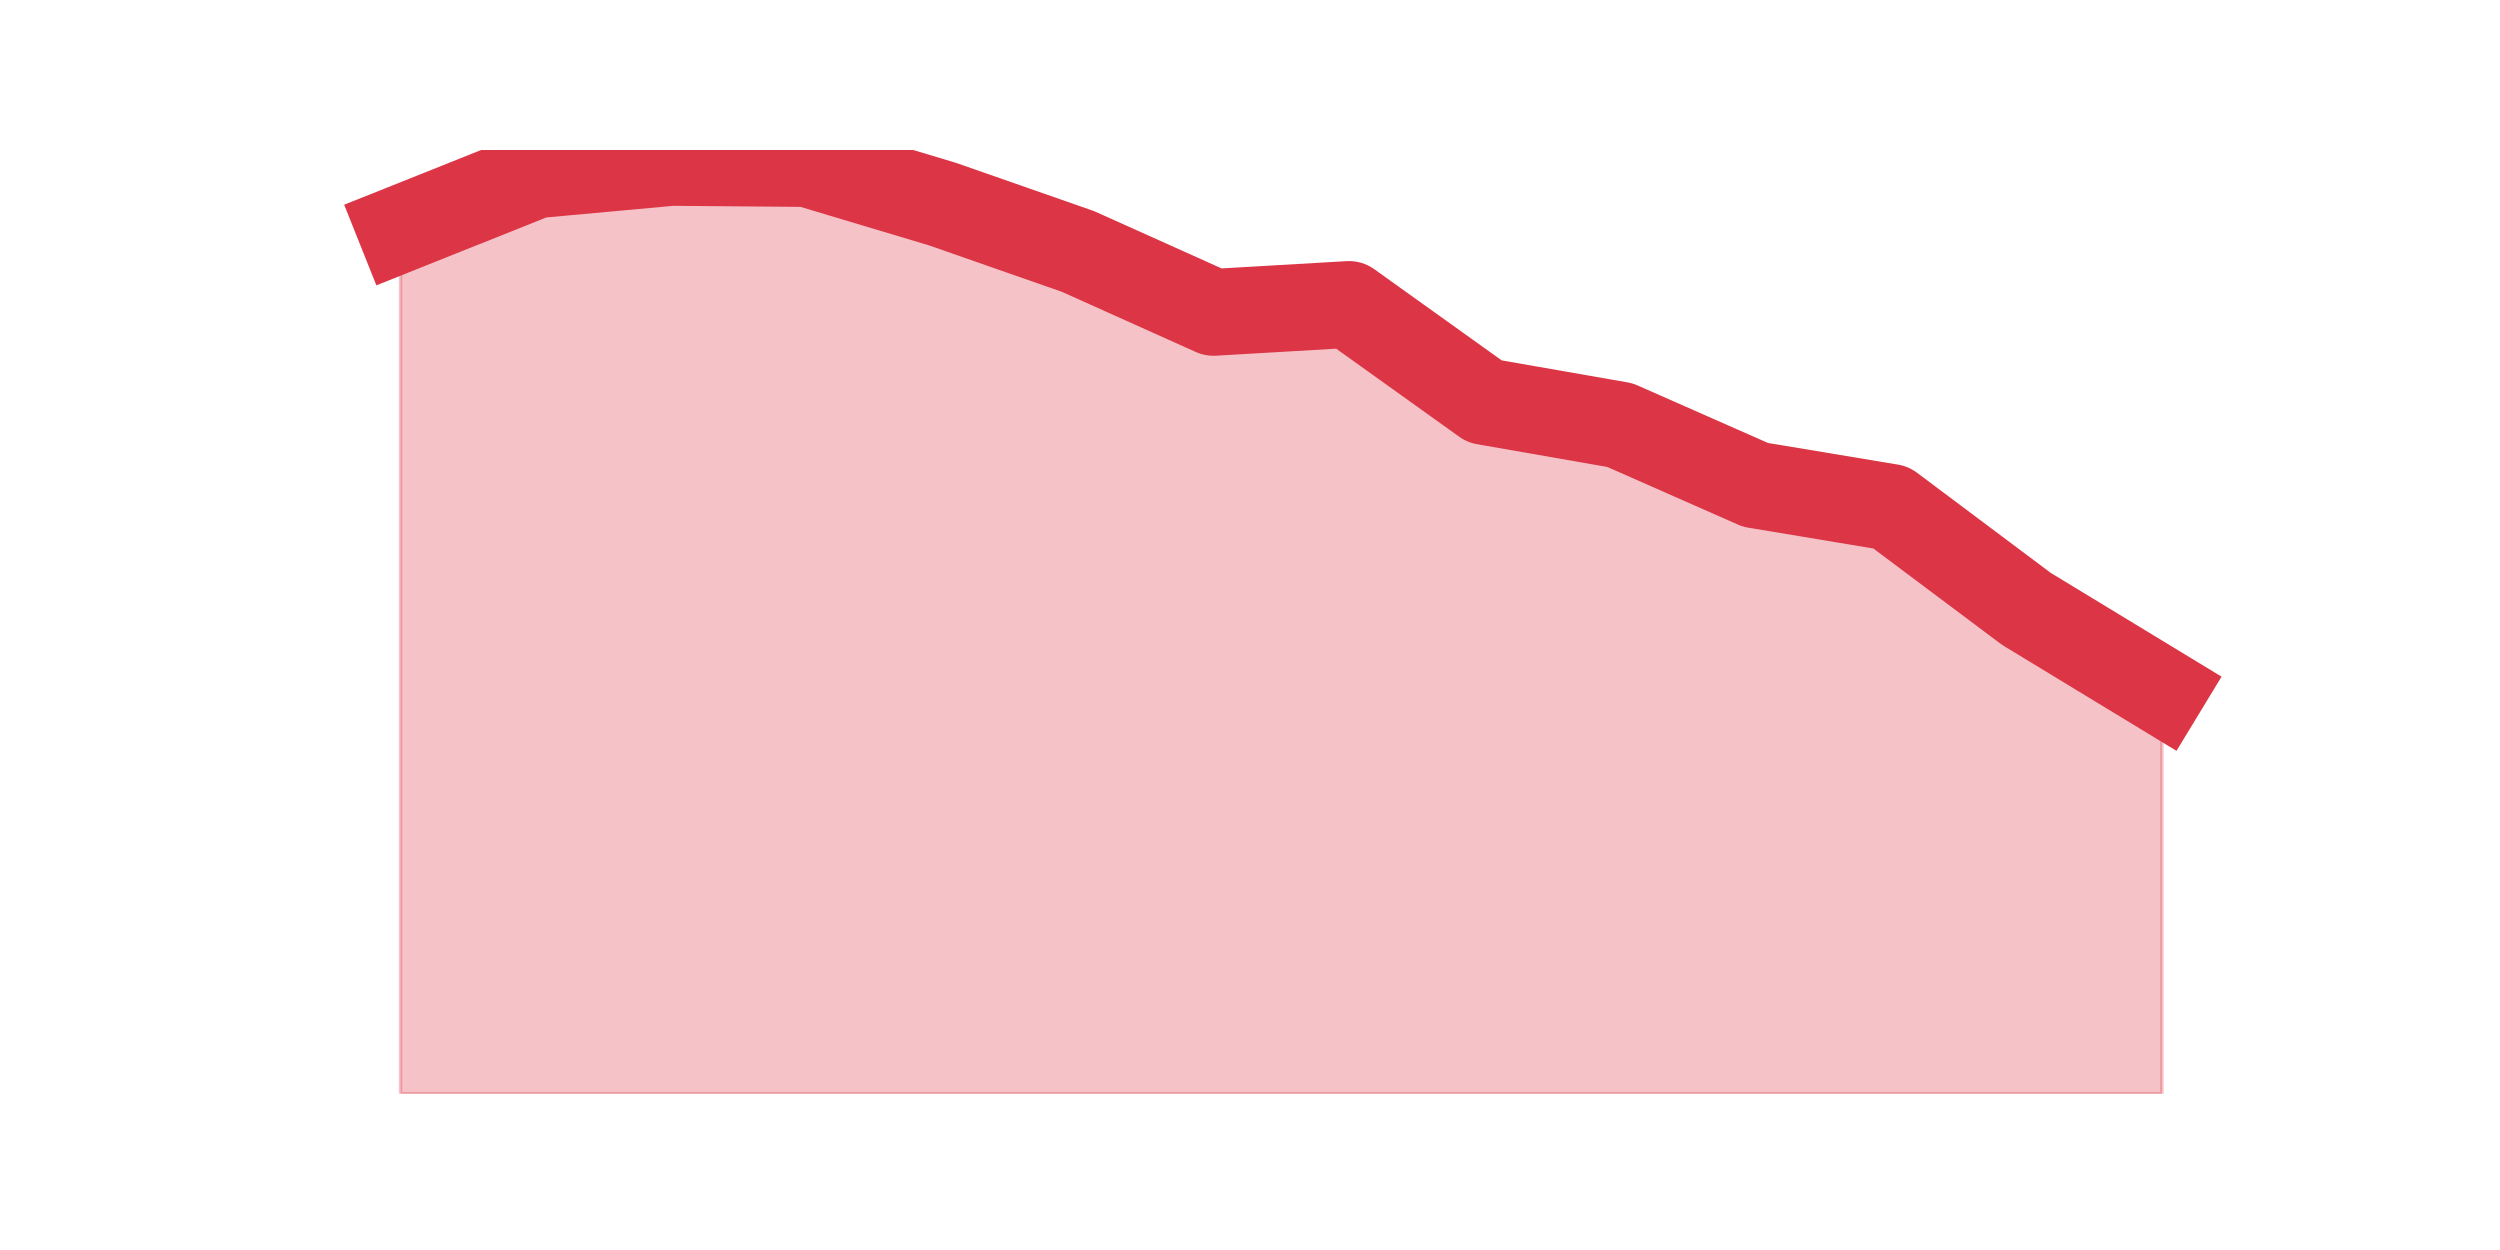 <?xml version="1.0" encoding="utf-8" standalone="no"?>
<!DOCTYPE svg PUBLIC "-//W3C//DTD SVG 1.1//EN"
  "http://www.w3.org/Graphics/SVG/1.1/DTD/svg11.dtd">
<!-- Created with matplotlib (https://matplotlib.org/) -->
<svg height="360pt" version="1.1" viewBox="0 0 720 360" width="720pt" xmlns="http://www.w3.org/2000/svg" xmlns:xlink="http://www.w3.org/1999/xlink">
 <defs>
  <style type="text/css">*{stroke-linecap:butt;stroke-linejoin:round;}</style>
 </defs>
 <g id="figure_1">
  <g id="patch_1">
   <path d="M 0 360 
L 720 360 
L 720 0 
L 0 0 
z
" style="fill:none;"/>
  </g>
  <g id="axes_1">
   <g id="matplotlib.axis_1"/>
   <g id="matplotlib.axis_2"/>
   <g id="PolyCollection_1">
    <defs>
     <path d="M 115.364 -294.069 
L 115.364 -45 
L 154.385 -45 
L 193.406 -45 
L 232.427 -45 
L 271.448 -45 
L 310.469 -45 
L 349.49 -45 
L 388.51 -45 
L 427.531 -45 
L 466.552 -45 
L 505.573 -45 
L 544.594 -45 
L 583.615 -45 
L 622.636 -45 
L 622.636 -160.929 
L 622.636 -160.929 
L 583.615 -184.634 
L 544.594 -213.86 
L 505.573 -220.355 
L 466.552 -237.566 
L 427.531 -244.385 
L 388.51 -272.312 
L 349.49 -270.039 
L 310.469 -287.574 
L 271.448 -301.213 
L 232.427 -312.903 
L 193.406 -313.228 
L 154.385 -309.656 
L 115.364 -294.069 
z
" id="m39edcc71ca" style="stroke:#dc3545;stroke-opacity:0.3;"/>
    </defs>
    <g clip-path="url(#pdaf2443663)">
     <use style="fill:#dc3545;fill-opacity:0.3;stroke:#dc3545;stroke-opacity:0.3;" x="0" xlink:href="#m39edcc71ca" y="360"/>
    </g>
   </g>
   <g id="line2d_1">
    <path clip-path="url(#pdaf2443663)" d="M 115.364 65.931 
L 154.385 50.344 
L 193.406 46.772 
L 232.427 47.097 
L 271.448 58.787 
L 310.469 72.426 
L 349.49 89.961 
L 388.51 87.688 
L 427.531 115.615 
L 466.552 122.434 
L 505.573 139.645 
L 544.594 146.14 
L 583.615 175.366 
L 622.636 199.071 
" style="fill:none;stroke:#dc3545;stroke-linecap:square;stroke-width:25;"/>
   </g>
  </g>
 </g>
 <defs>
  <clipPath id="pdaf2443663">
   <rect height="271.8" width="558" x="90" y="43.2"/>
  </clipPath>
 </defs>
</svg>
